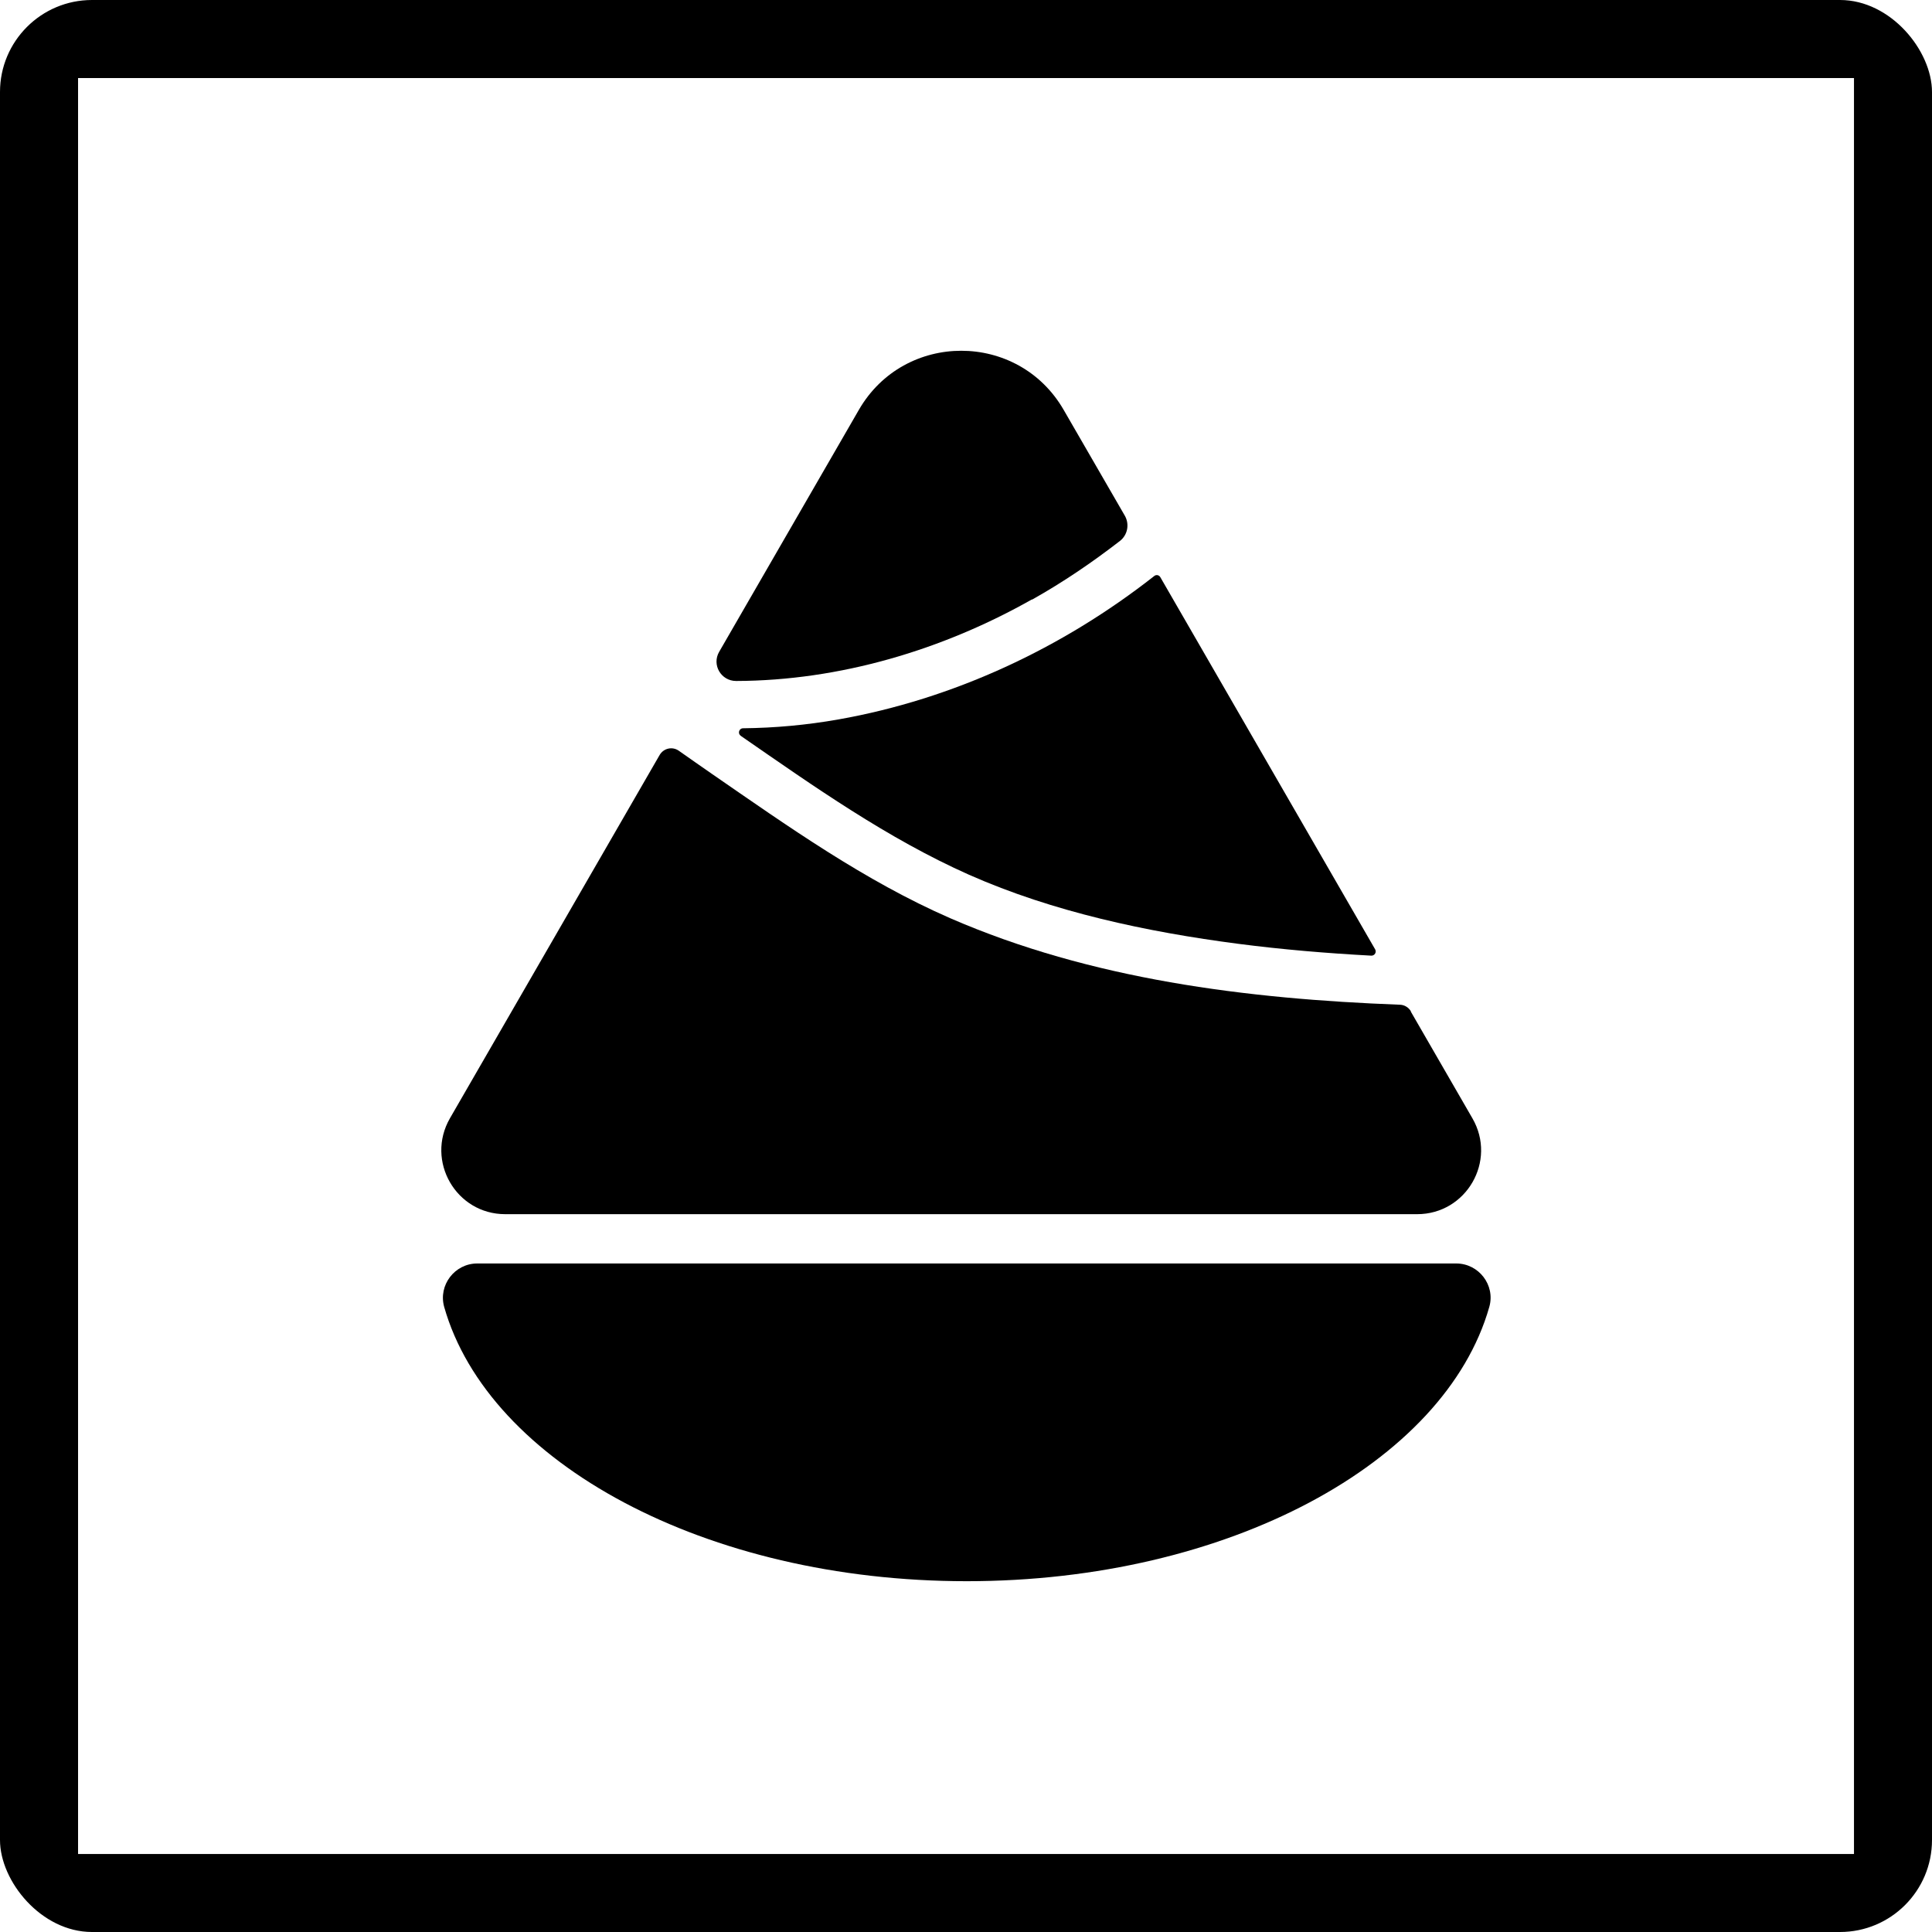<svg width="42" height="42" viewBox="0 0 42 42" fill="none" xmlns="http://www.w3.org/2000/svg">
<g clip-path="url(#clip0_6_49)">
<path d="M41.304 0.697H0.697V41.304H41.304V0.697Z" stroke="black" stroke-width="2" stroke-miterlimit="10"/>
<path d="M22.437 13.035C23.113 12.655 23.743 12.227 24.346 11.76C24.513 11.631 24.558 11.398 24.454 11.213L23.123 8.91C22.134 7.197 19.66 7.197 18.671 8.91L15.634 14.17C15.47 14.453 15.675 14.804 16.003 14.804C18.25 14.797 20.486 14.132 22.433 13.031L22.437 13.035Z" fill="black"/>
<path d="M16.101 15.995C17.693 17.096 19.288 18.225 21.065 19.016C22.897 19.827 24.935 20.259 26.913 20.517C27.875 20.642 28.843 20.723 29.811 20.775C29.881 20.778 29.93 20.702 29.895 20.639L25.224 12.547C25.196 12.498 25.133 12.488 25.091 12.523C23.095 14.09 20.727 15.198 18.226 15.64C17.536 15.762 16.843 15.825 16.153 15.832C16.066 15.832 16.031 15.947 16.104 15.995H16.101Z" fill="black"/>
<path d="M30.672 21.985C30.623 21.901 30.532 21.845 30.435 21.842C27.094 21.716 23.715 21.291 20.657 19.961C18.797 19.149 17.131 17.965 15.47 16.819C15.229 16.651 14.993 16.488 14.756 16.32C14.616 16.223 14.428 16.265 14.341 16.411L9.781 24.311C9.248 25.238 9.914 26.395 10.983 26.395H30.808C31.877 26.395 32.546 25.238 32.009 24.311L30.668 21.988L30.672 21.985Z" fill="black"/>
<path d="M10.374 27.467C9.886 27.467 9.524 27.937 9.656 28.411C10.618 31.8 15.338 34.374 21.016 34.374C26.694 34.374 31.414 31.8 32.376 28.411C32.511 27.937 32.146 27.467 31.658 27.467H10.374Z" fill="black"/>
</g>
<defs>
<clipPath id="clip0_6_49">
<rect width="42" height="42" rx="2" fill="white"/>
</clipPath>
</defs>
</svg>

